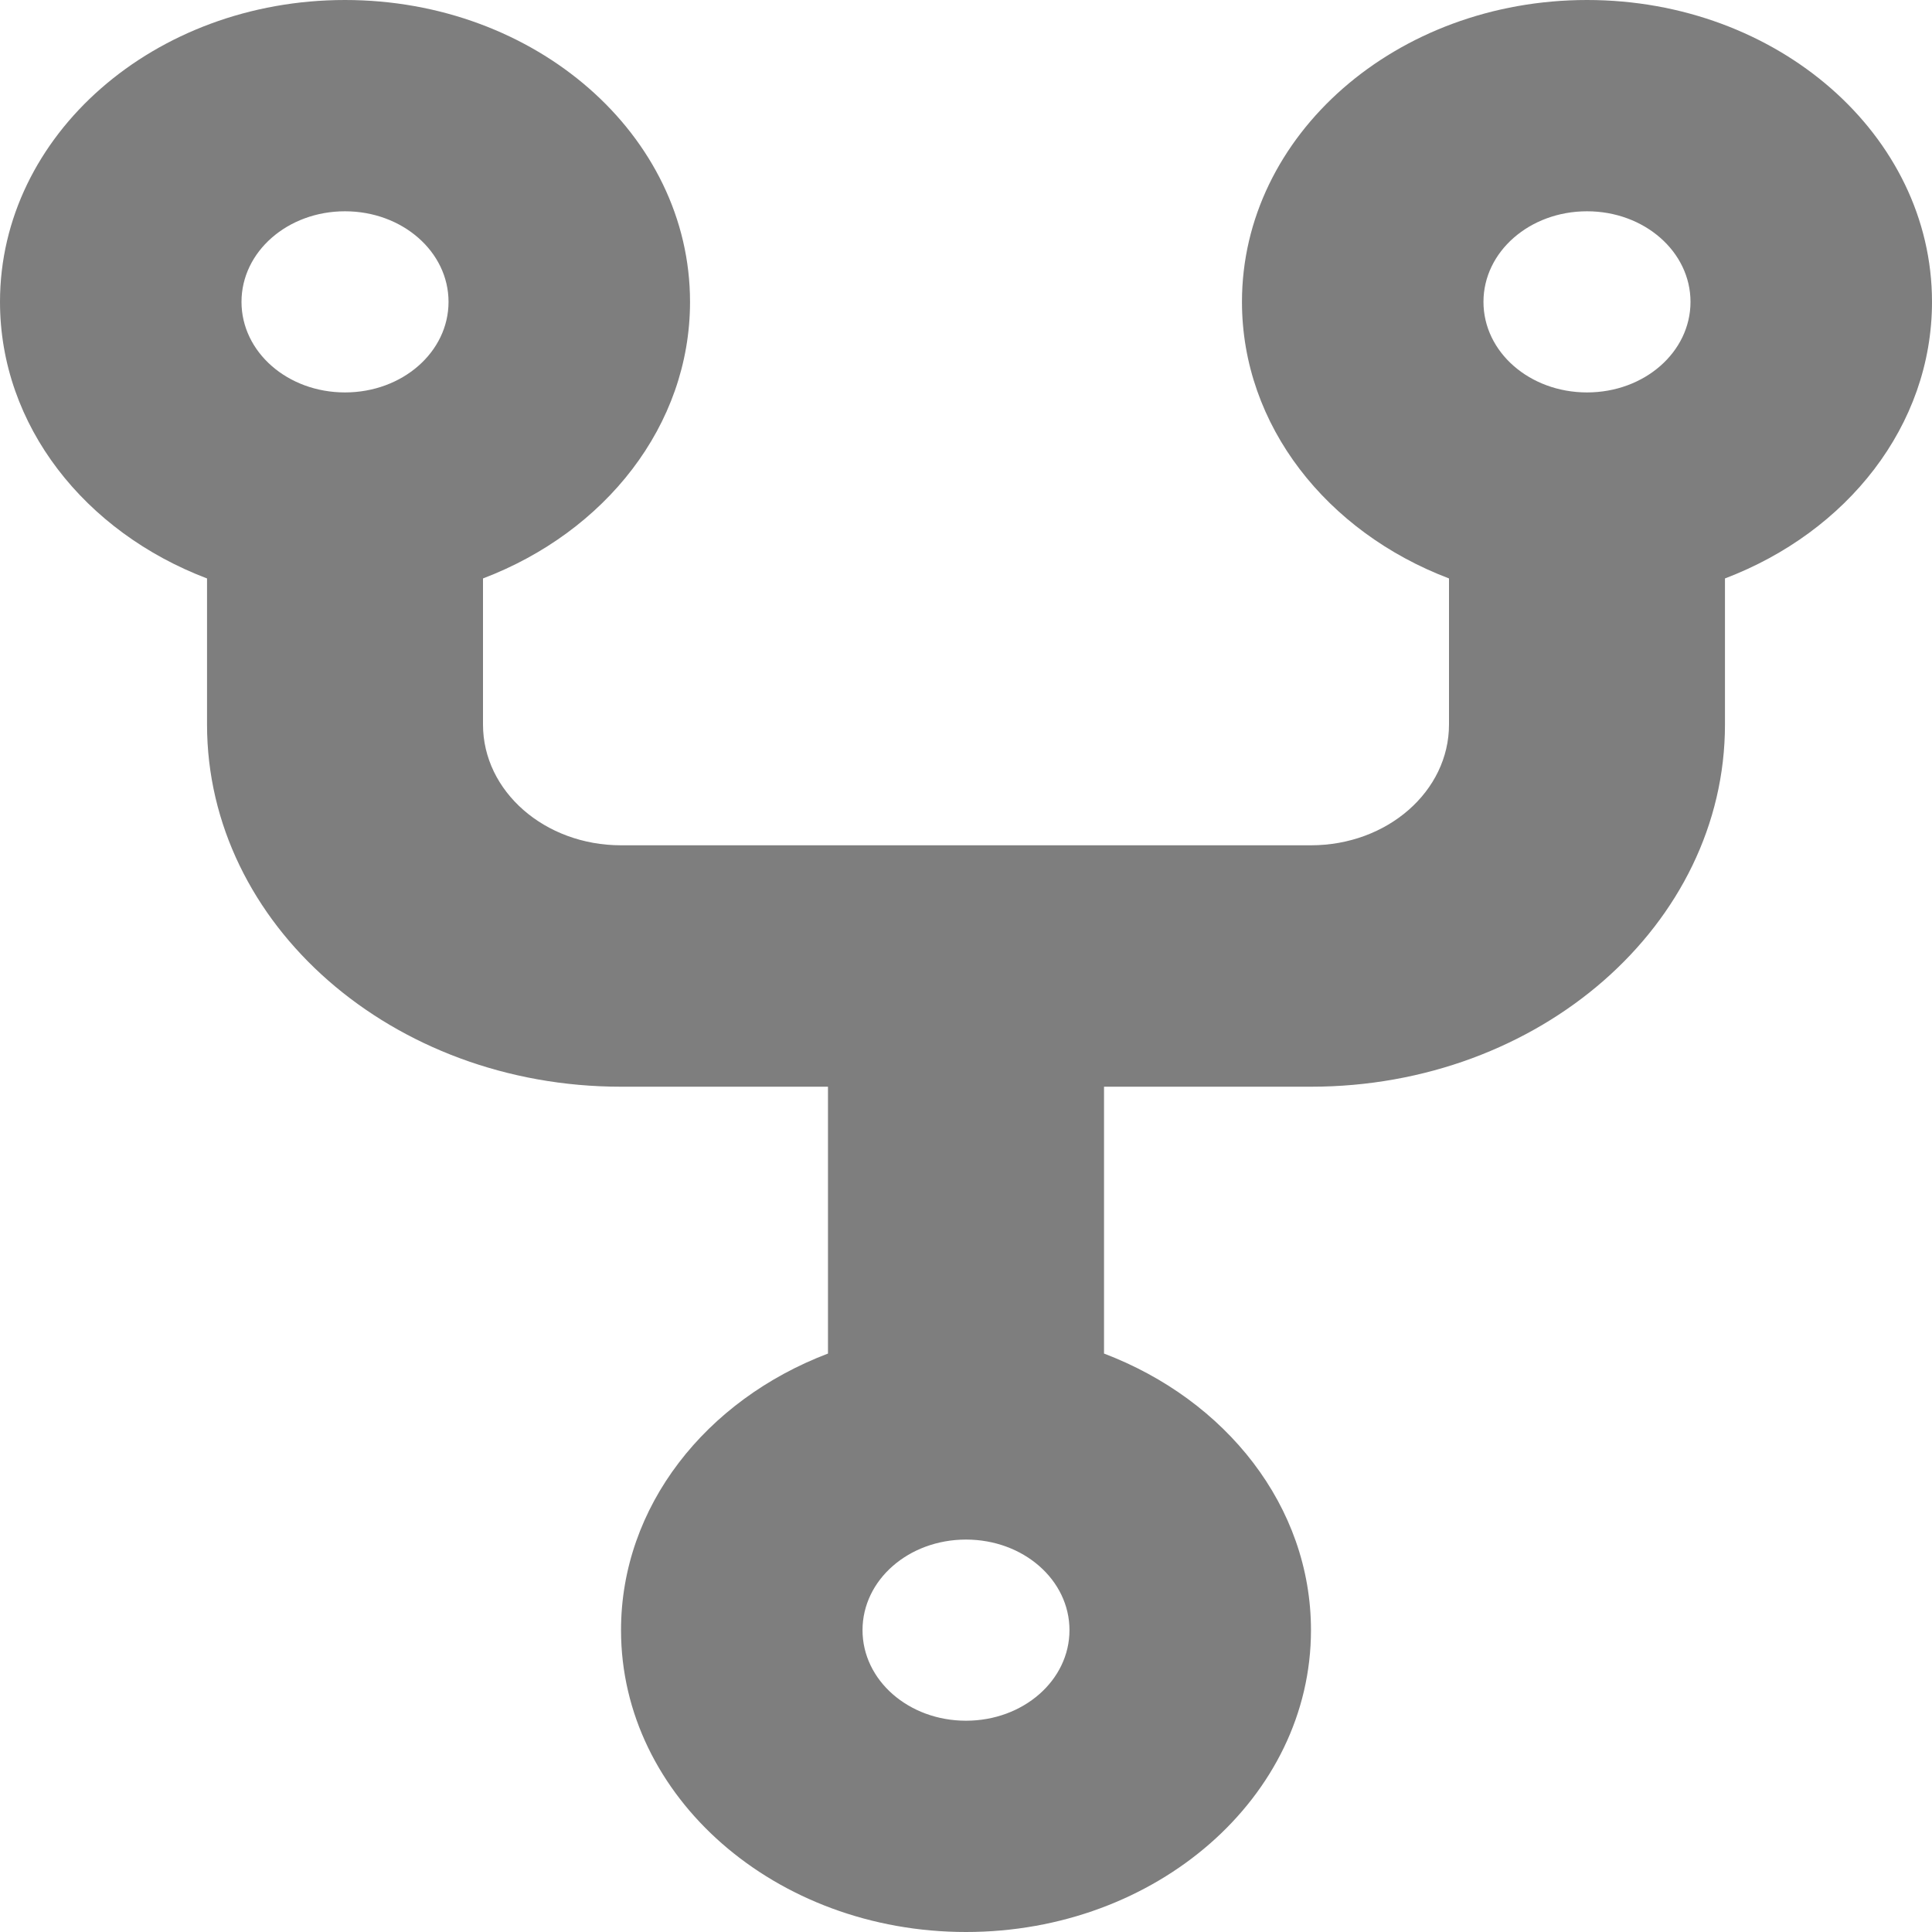 <svg width="22" height="22" viewBox="0 0 25 25" fill="none" xmlns="http://www.w3.org/2000/svg">
<g clip-path="url(#clip0_56_171)">
<path d="M4.464 5.078C5.206 5.078 5.804 4.556 5.804 3.906C5.804 3.257 5.206 2.734 4.464 2.734C3.722 2.734 3.125 3.257 3.125 3.906C3.125 4.556 3.722 5.078 4.464 5.078ZM8.929 3.906C8.929 5.508 7.829 6.885 6.25 7.485V9.375C6.25 10.239 7.048 10.938 8.036 10.938H16.964C17.952 10.938 18.75 10.239 18.75 9.375V7.485C17.171 6.885 16.071 5.508 16.071 3.906C16.071 1.748 18.069 0 20.536 0C23.002 0 25 1.748 25 3.906C25 5.508 23.901 6.885 22.321 7.485V9.375C22.321 11.963 19.922 14.062 16.964 14.062H14.286V17.515C15.865 18.115 16.964 19.492 16.964 21.094C16.964 23.252 14.966 25 12.5 25C10.034 25 8.036 23.252 8.036 21.094C8.036 19.492 9.135 18.115 10.714 17.515V14.062H8.036C5.078 14.062 2.679 11.963 2.679 9.375V7.485C1.099 6.885 0 5.508 0 3.906C0 1.748 1.998 0 4.464 0C6.931 0 8.929 1.748 8.929 3.906ZM20.536 5.078C21.278 5.078 21.875 4.556 21.875 3.906C21.875 3.257 21.278 2.734 20.536 2.734C19.794 2.734 19.196 3.257 19.196 3.906C19.196 4.556 19.794 5.078 20.536 5.078ZM13.839 21.094C13.839 20.444 13.242 19.922 12.5 19.922C11.758 19.922 11.161 20.444 11.161 21.094C11.161 21.743 11.758 22.266 12.5 22.266C13.242 22.266 13.839 21.743 13.839 21.094Z" fill="#7E7E7E"/>
</g>
<defs>
<clipPath id="clip0_56_171">
<rect width="25" height="25" fill="white"/>
</clipPath>
</defs>
</svg>
